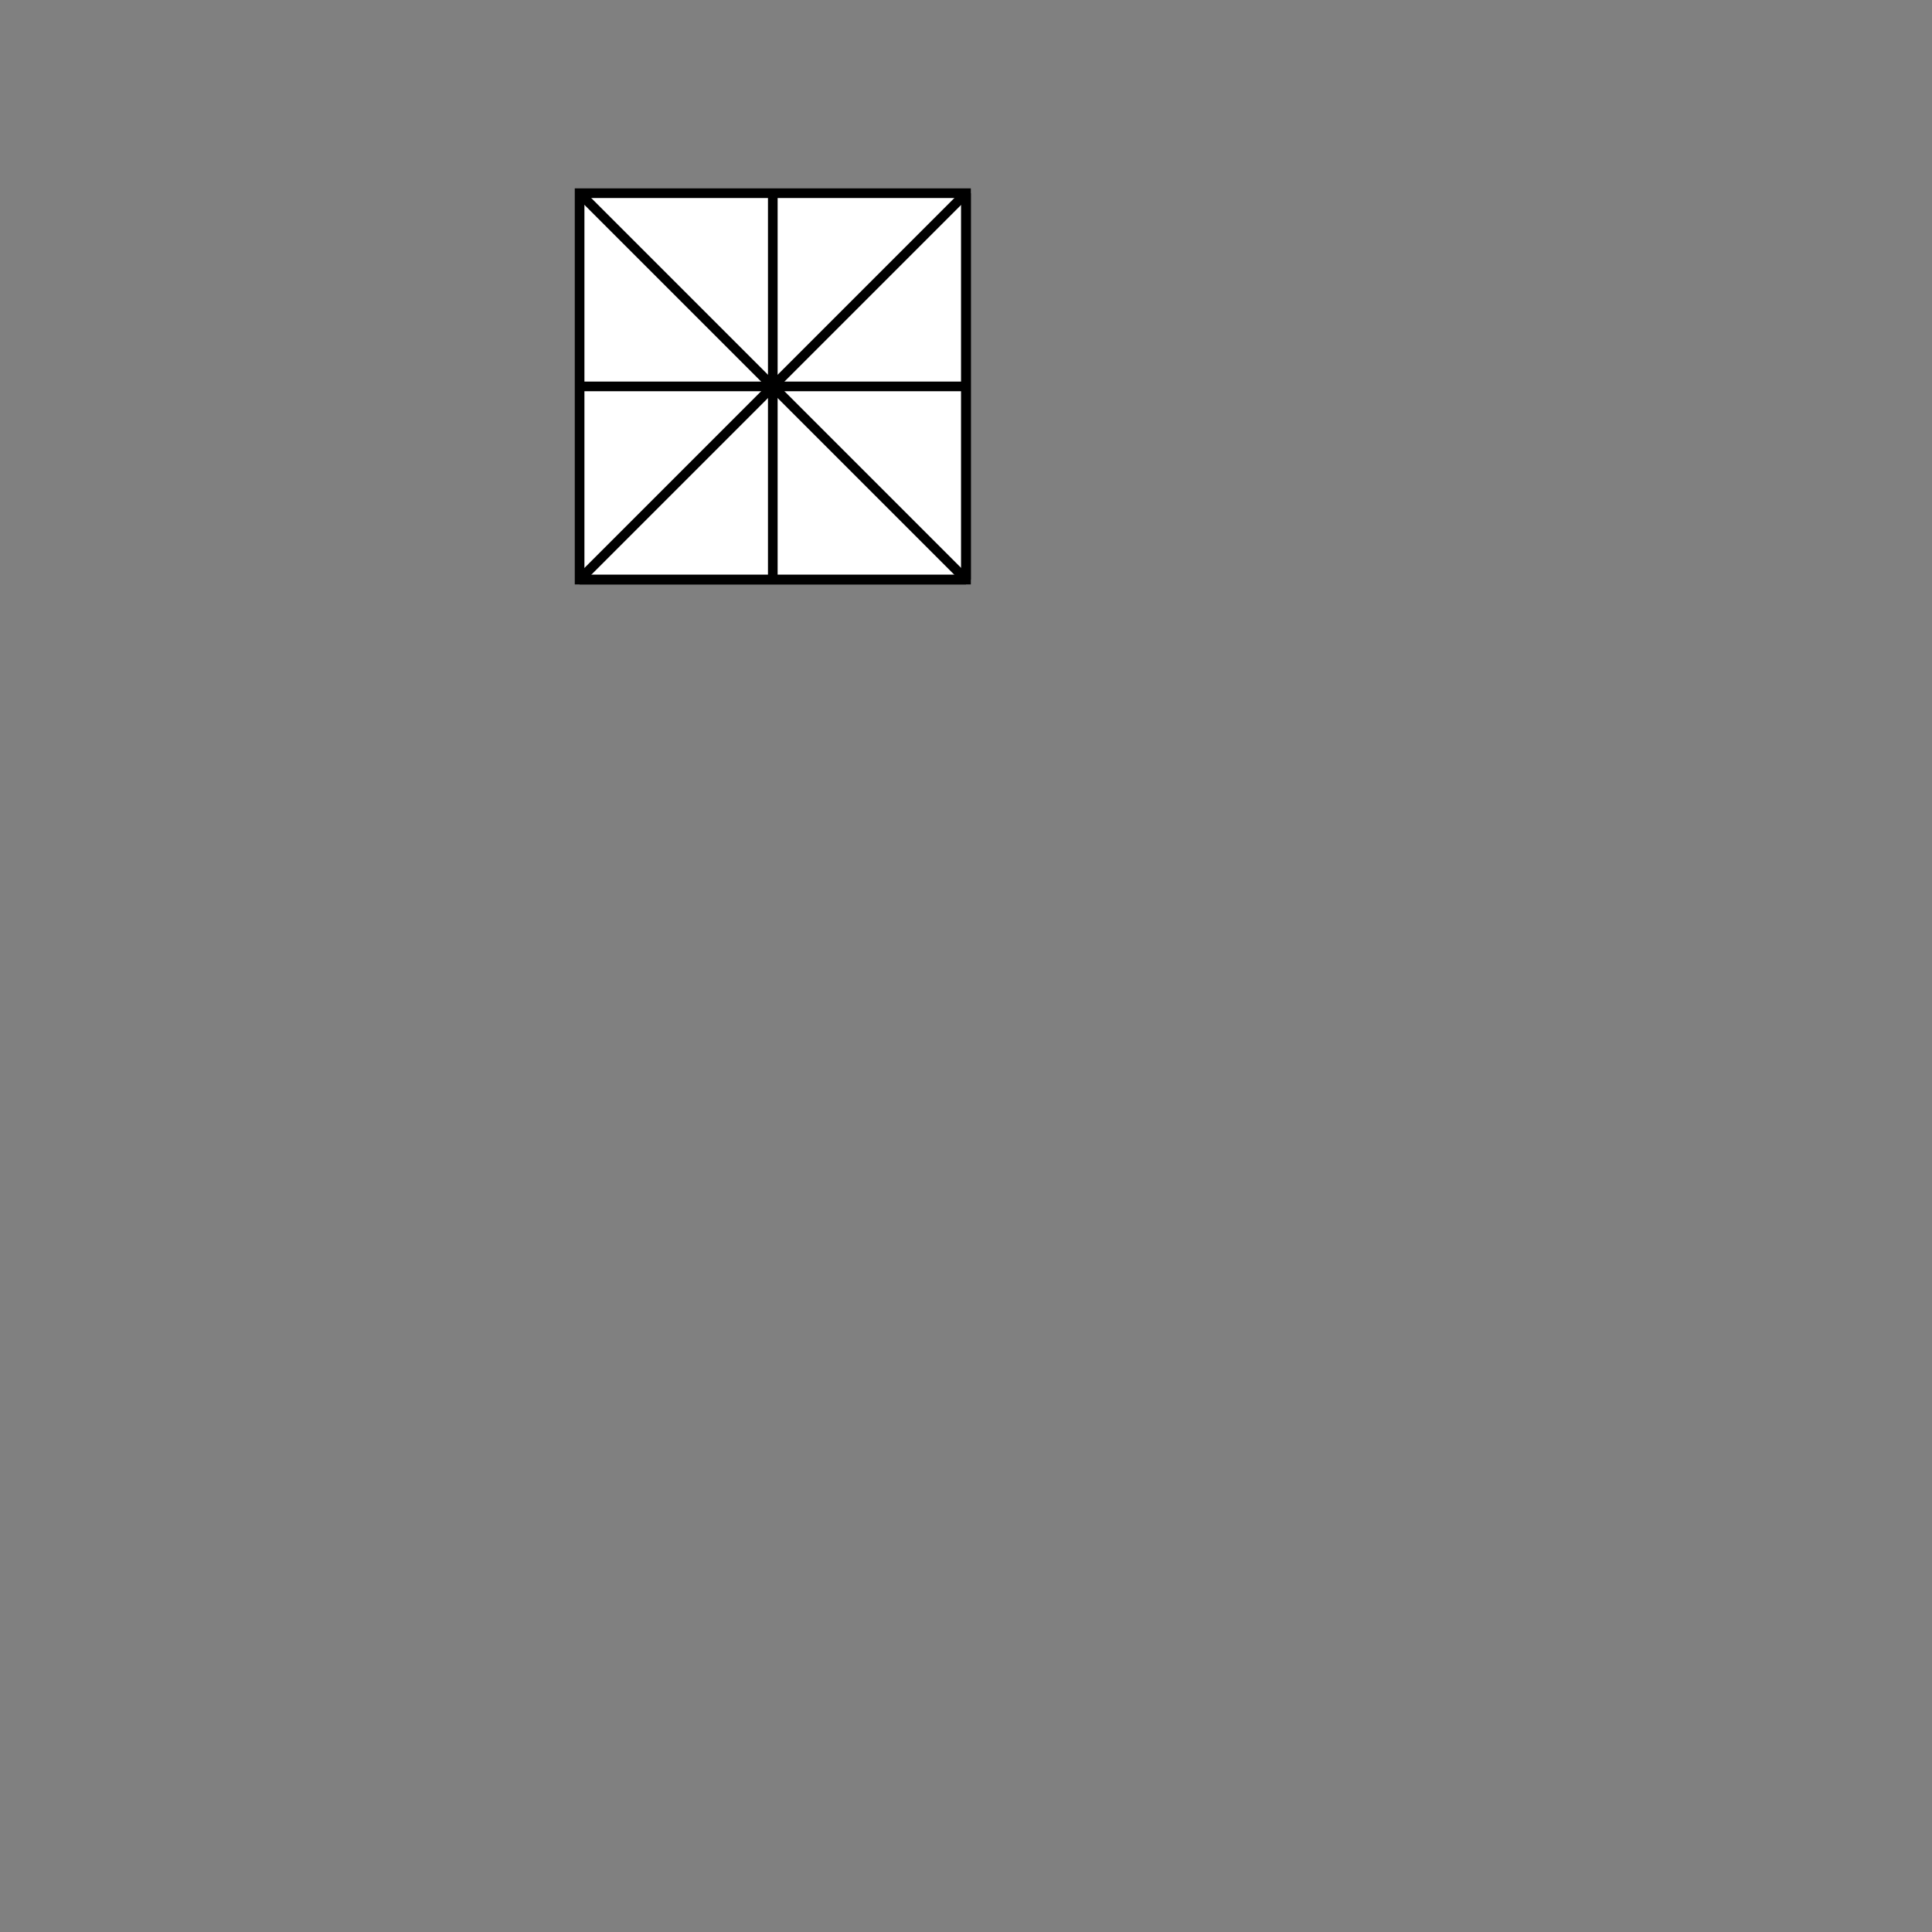 <?xml version="1.0" encoding="utf-8"?>
<svg version="1.1" id="Layer_1" xmlns="http://www.w3.org/2000/svg" xmlns:xlink="http://www.w3.org/1999/xlink" x="0px"
     y="0px"
     viewBox="0 0 100 100" style="enable-background:new 0 0 100 100;" xml:space="preserve">
    <rect x="0" y="0" width="100" height="100" fill="#808080" stroke="none"/>
    <rect x="30" y="10" width="20" height="20" stroke="black" stroke-width="0.5" fill="#FFFFFF"/>

    <line x1="30" y1="20" x2="50" y2="20" stroke="black" stroke-width="0.5"/>
    <line x1="30" y1="30" x2="50" y2="30" stroke="black" stroke-width="0.5"/>

    <line x1="40" y1="10" x2="40" y2="30" stroke="black" stroke-width="0.5"/>
    <line x1="50" y1="10" x2="50" y2="30" stroke="black" stroke-width="0.5"/>

    <line x1="30" y1="10" x2="50" y2="30" stroke="black" stroke-width="0.5"/>
    <line x1="30" y1="30" x2="50" y2="10" stroke="black" stroke-width="0.5"/>

</svg>